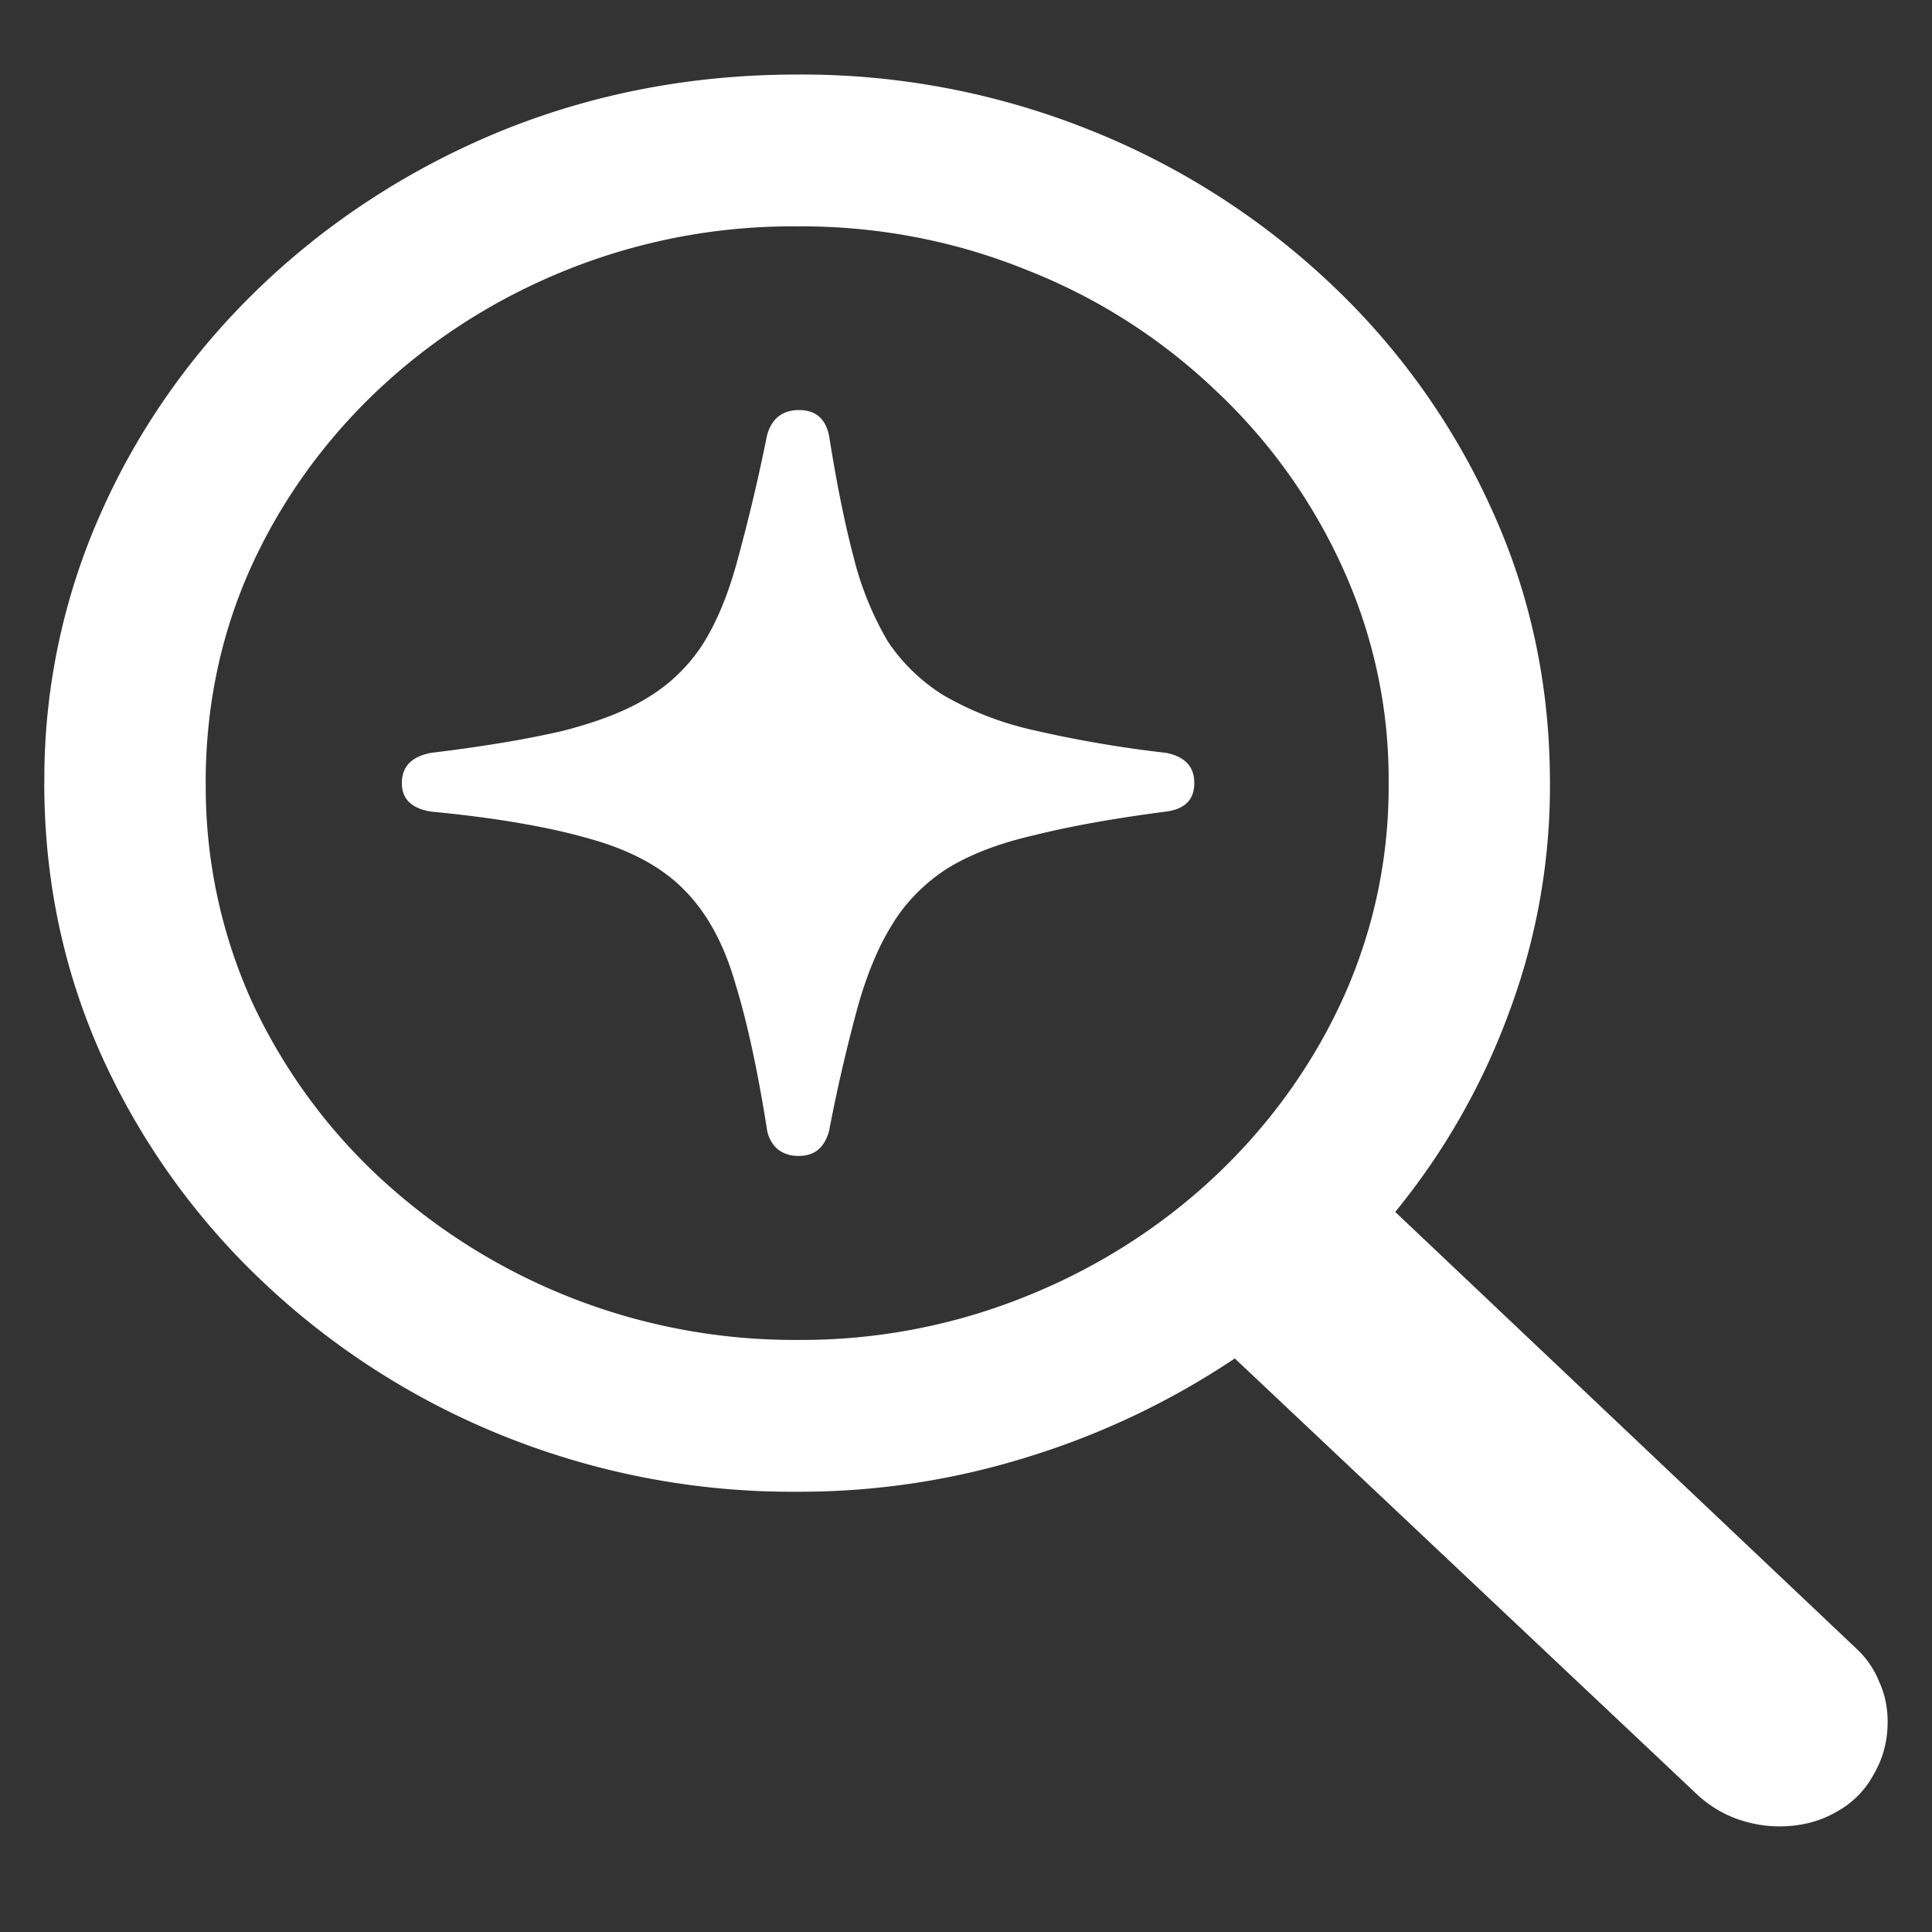 <svg xmlns="http://www.w3.org/2000/svg" width="24" height="24"><rect width="100%" height="100%" fill="#333333" stroke="none"/><path style="stroke:none;fill-rule:nonzero;fill:#fff;fill-opacity:1" d="M.55 9.727c0 1.214.243 2.355.727 3.421a8.923 8.923 0 0 0 2.016 2.801 9.48 9.48 0 0 0 2.977 1.895 9.608 9.608 0 0 0 3.632.687 9.505 9.505 0 0 0 2.907-.445 9.81 9.81 0 0 0 2.53-1.211l5.766 5.438c.141.125.293.214.457.277.172.062.352.098.54.098.265 0 .5-.06.703-.176.203-.11.36-.266.468-.465.118-.2.176-.418.176-.66 0-.176-.035-.344-.105-.496a1.133 1.133 0 0 0-.282-.41l-5.73-5.426a8.568 8.568 0 0 0 1.406-2.457 8.027 8.027 0 0 0 .516-2.871c0-1.211-.242-2.348-.727-3.407a8.849 8.849 0 0 0-2.015-2.812 9.43 9.43 0 0 0-2.989-1.899 9.606 9.606 0 0 0-3.62-.683c-1.29 0-2.5.23-3.633.683-2.247.907-4.04 2.594-4.993 4.711a8.106 8.106 0 0 0-.726 3.407Zm2.005 0c0-.954.187-1.848.562-2.68.754-1.664 2.16-2.988 3.926-3.695a7.515 7.515 0 0 1 2.86-.54c.98-.007 1.949.176 2.847.54a7.207 7.207 0 0 1 2.344 1.492 6.955 6.955 0 0 1 1.582 2.203c.387.848.582 1.762.574 2.68a6.353 6.353 0 0 1-.574 2.691c-.758 1.656-2.164 2.977-3.926 3.684a7.445 7.445 0 0 1-2.848.543A7.58 7.58 0 0 1 4.7 14.613a6.985 6.985 0 0 1-1.582-2.195 6.474 6.474 0 0 1-.562-2.691Zm7.37 4.632c.196 0 .321-.105.376-.32.097-.508.215-1.016.351-1.52.118-.421.262-.765.434-1.039.164-.27.394-.503.668-.683.281-.176.64-.317 1.078-.418.438-.11.988-.211 1.652-.297.235-.031.352-.148.352-.355 0-.204-.117-.329-.352-.375a14.802 14.802 0 0 1-1.664-.286 3.927 3.927 0 0 1-1.101-.43 2.272 2.272 0 0 1-.692-.671 3.926 3.926 0 0 1-.422-1.04c-.109-.41-.21-.91-.304-1.5-.04-.218-.164-.331-.375-.331s-.344.11-.399.32a23.146 23.146 0 0 1-.363 1.535c-.11.41-.25.758-.422 1.035a2.108 2.108 0 0 1-.68.672c-.273.172-.628.309-1.066.422-.437.102-.984.195-1.64.274-.243.046-.364.171-.364.375 0 .199.121.316.363.355.82.078 1.48.195 1.98.34.5.14.888.351 1.161.629.281.281.492.664.633 1.148.148.477.281 1.086.398 1.828a.41.41 0 0 0 .13.246c.073.059.171.09.269.086Zm0 0"/></svg>